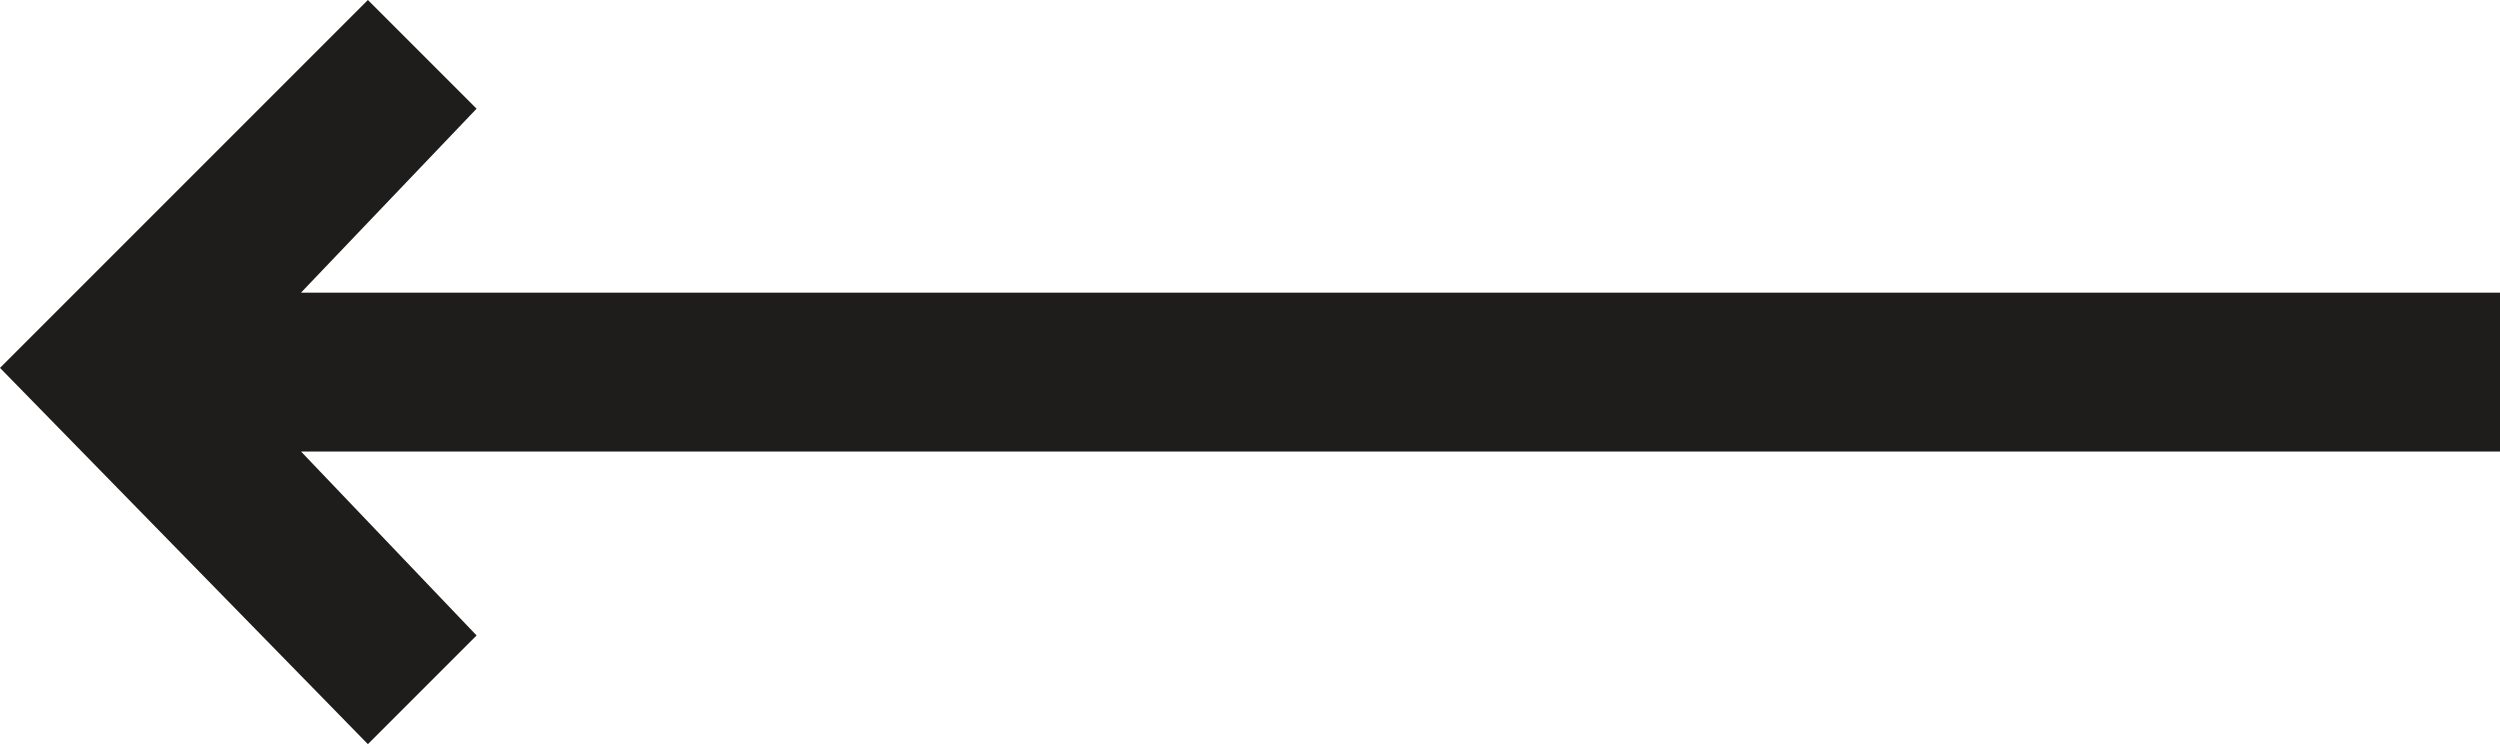 <?xml version="1.0" encoding="utf-8"?>
<!-- Generator: Adobe Illustrator 21.0.2, SVG Export Plug-In . SVG Version: 6.00 Build 0)  -->
<svg version="1.1" id="Layer_1" xmlns="http://www.w3.org/2000/svg" xmlns:xlink="http://www.w3.org/1999/xlink" x="0px" y="0px"
	 width="29.9px" height="8.9px" viewBox="0 0 29.9 8.9" style="enable-background:new 0 0 29.9 8.9;" xml:space="preserve">
<polygon style="fill:#1E1D1B;" points="30,3.5 3.6,3.5 5.7,1.3 4.4,0 0,4.4 4.4,8.9 5.7,7.6 3.6,5.4 30,5.4 "/>
</svg>
